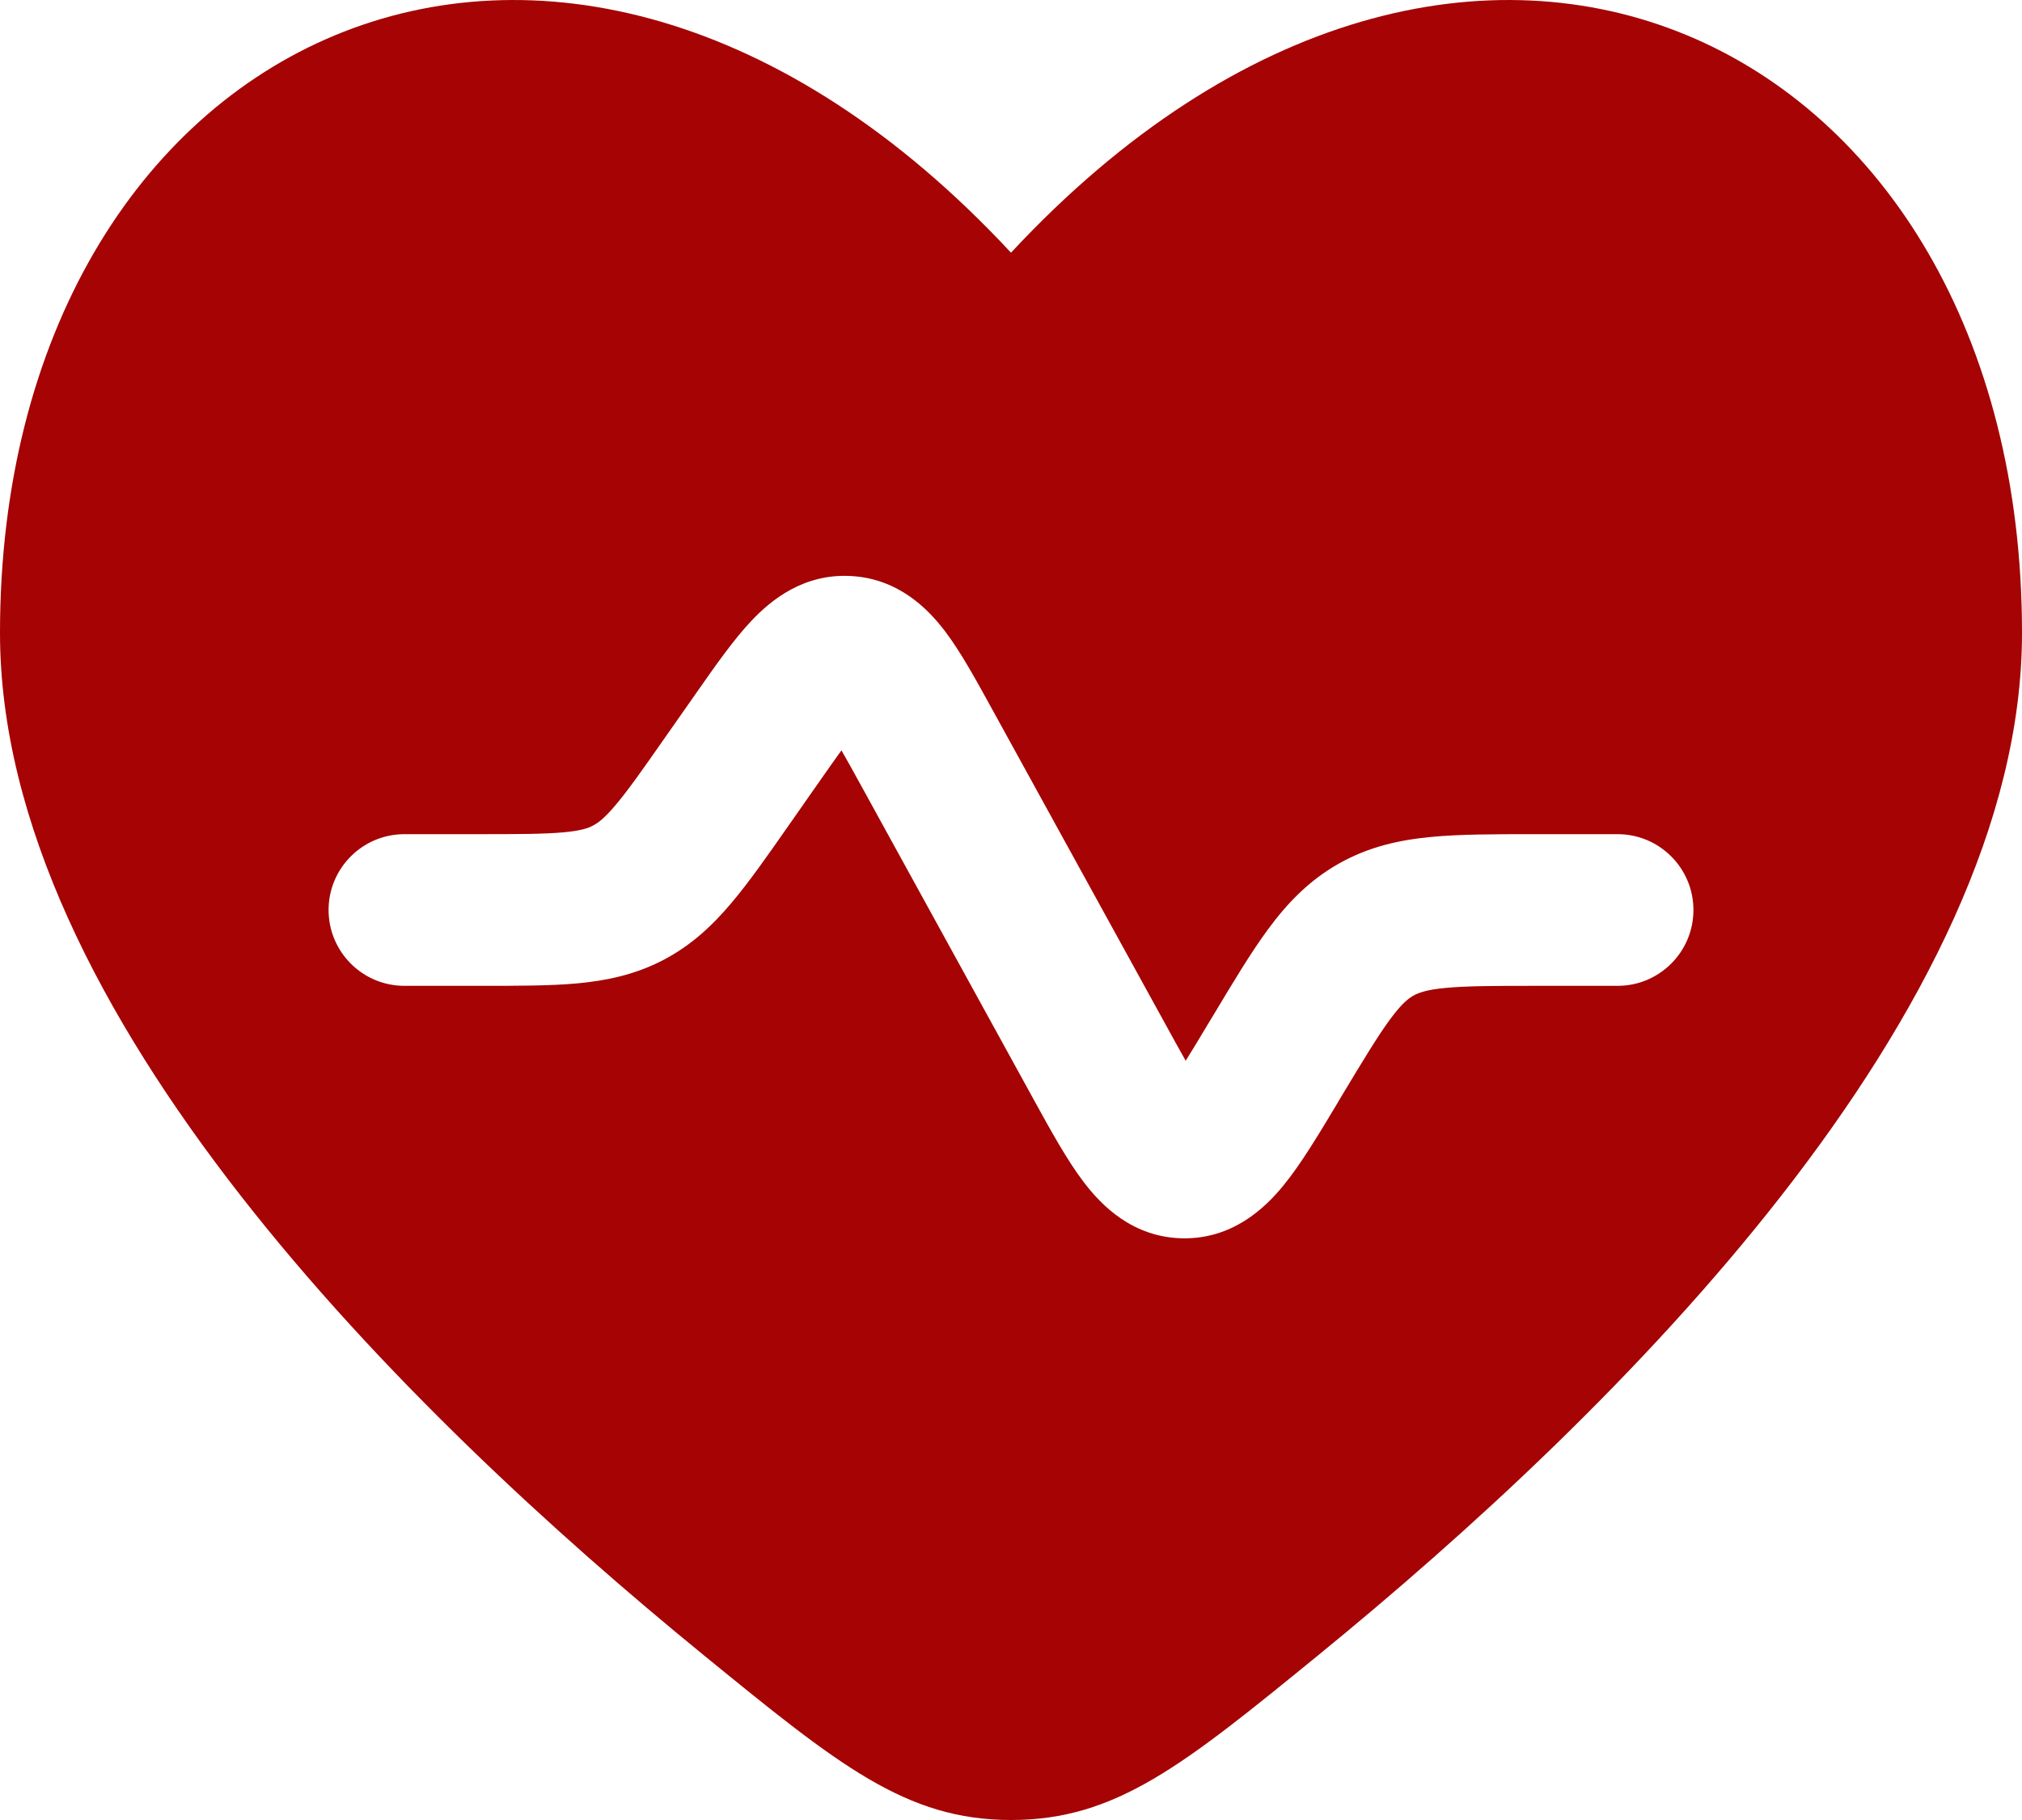 <svg width="20" height="18" viewBox="0 0 20 18" fill="none" xmlns="http://www.w3.org/2000/svg">
<path fill-rule="evenodd" clip-rule="evenodd" d="M6.962 16.371C4.019 13.971 0 10.008 0 6.26C0 0.349 5.5 -2.337 10 2.499C14.5 -2.337 20 0.349 20 6.26C20 10.008 15.981 13.971 13.038 16.371C11.706 17.457 11.04 18 10 18C8.96 18 8.294 17.457 6.962 16.371ZM8.093 7.746C8.183 7.618 8.257 7.512 8.323 7.421C8.379 7.519 8.442 7.632 8.517 7.769L10.227 10.879C10.393 11.181 10.556 11.477 10.72 11.692C10.895 11.922 11.202 12.237 11.695 12.247C12.188 12.256 12.508 11.952 12.691 11.729C12.863 11.52 13.037 11.23 13.214 10.935L13.269 10.842C13.49 10.475 13.629 10.244 13.752 10.078C13.865 9.925 13.931 9.875 13.98 9.847C14.029 9.82 14.105 9.789 14.295 9.771C14.501 9.751 14.769 9.75 15.199 9.75H16C16.414 9.75 16.75 9.414 16.75 9C16.75 8.586 16.414 8.25 16 8.25L15.166 8.25C14.779 8.25 14.437 8.25 14.15 8.278C13.838 8.308 13.536 8.375 13.241 8.542C12.946 8.709 12.732 8.934 12.546 9.186C12.375 9.417 12.199 9.711 12 10.043L11.952 10.122C11.865 10.267 11.793 10.387 11.728 10.491C11.668 10.385 11.6 10.262 11.519 10.114L9.809 7.006C9.655 6.726 9.502 6.446 9.346 6.241C9.176 6.018 8.884 5.722 8.416 5.697C7.949 5.671 7.627 5.934 7.434 6.138C7.257 6.325 7.074 6.586 6.891 6.848L6.581 7.29C6.354 7.615 6.212 7.817 6.088 7.963C5.975 8.097 5.912 8.141 5.865 8.165C5.819 8.19 5.747 8.216 5.572 8.232C5.381 8.249 5.134 8.25 4.738 8.25H4C3.586 8.25 3.25 8.586 3.25 9C3.25 9.414 3.586 9.75 4 9.75L4.768 9.75C5.125 9.75 5.442 9.75 5.708 9.726C5.997 9.699 6.279 9.641 6.558 9.496C6.837 9.351 7.047 9.153 7.234 8.931C7.407 8.727 7.588 8.468 7.793 8.175L8.093 7.746Z" fill="#A50304"/>
</svg>
